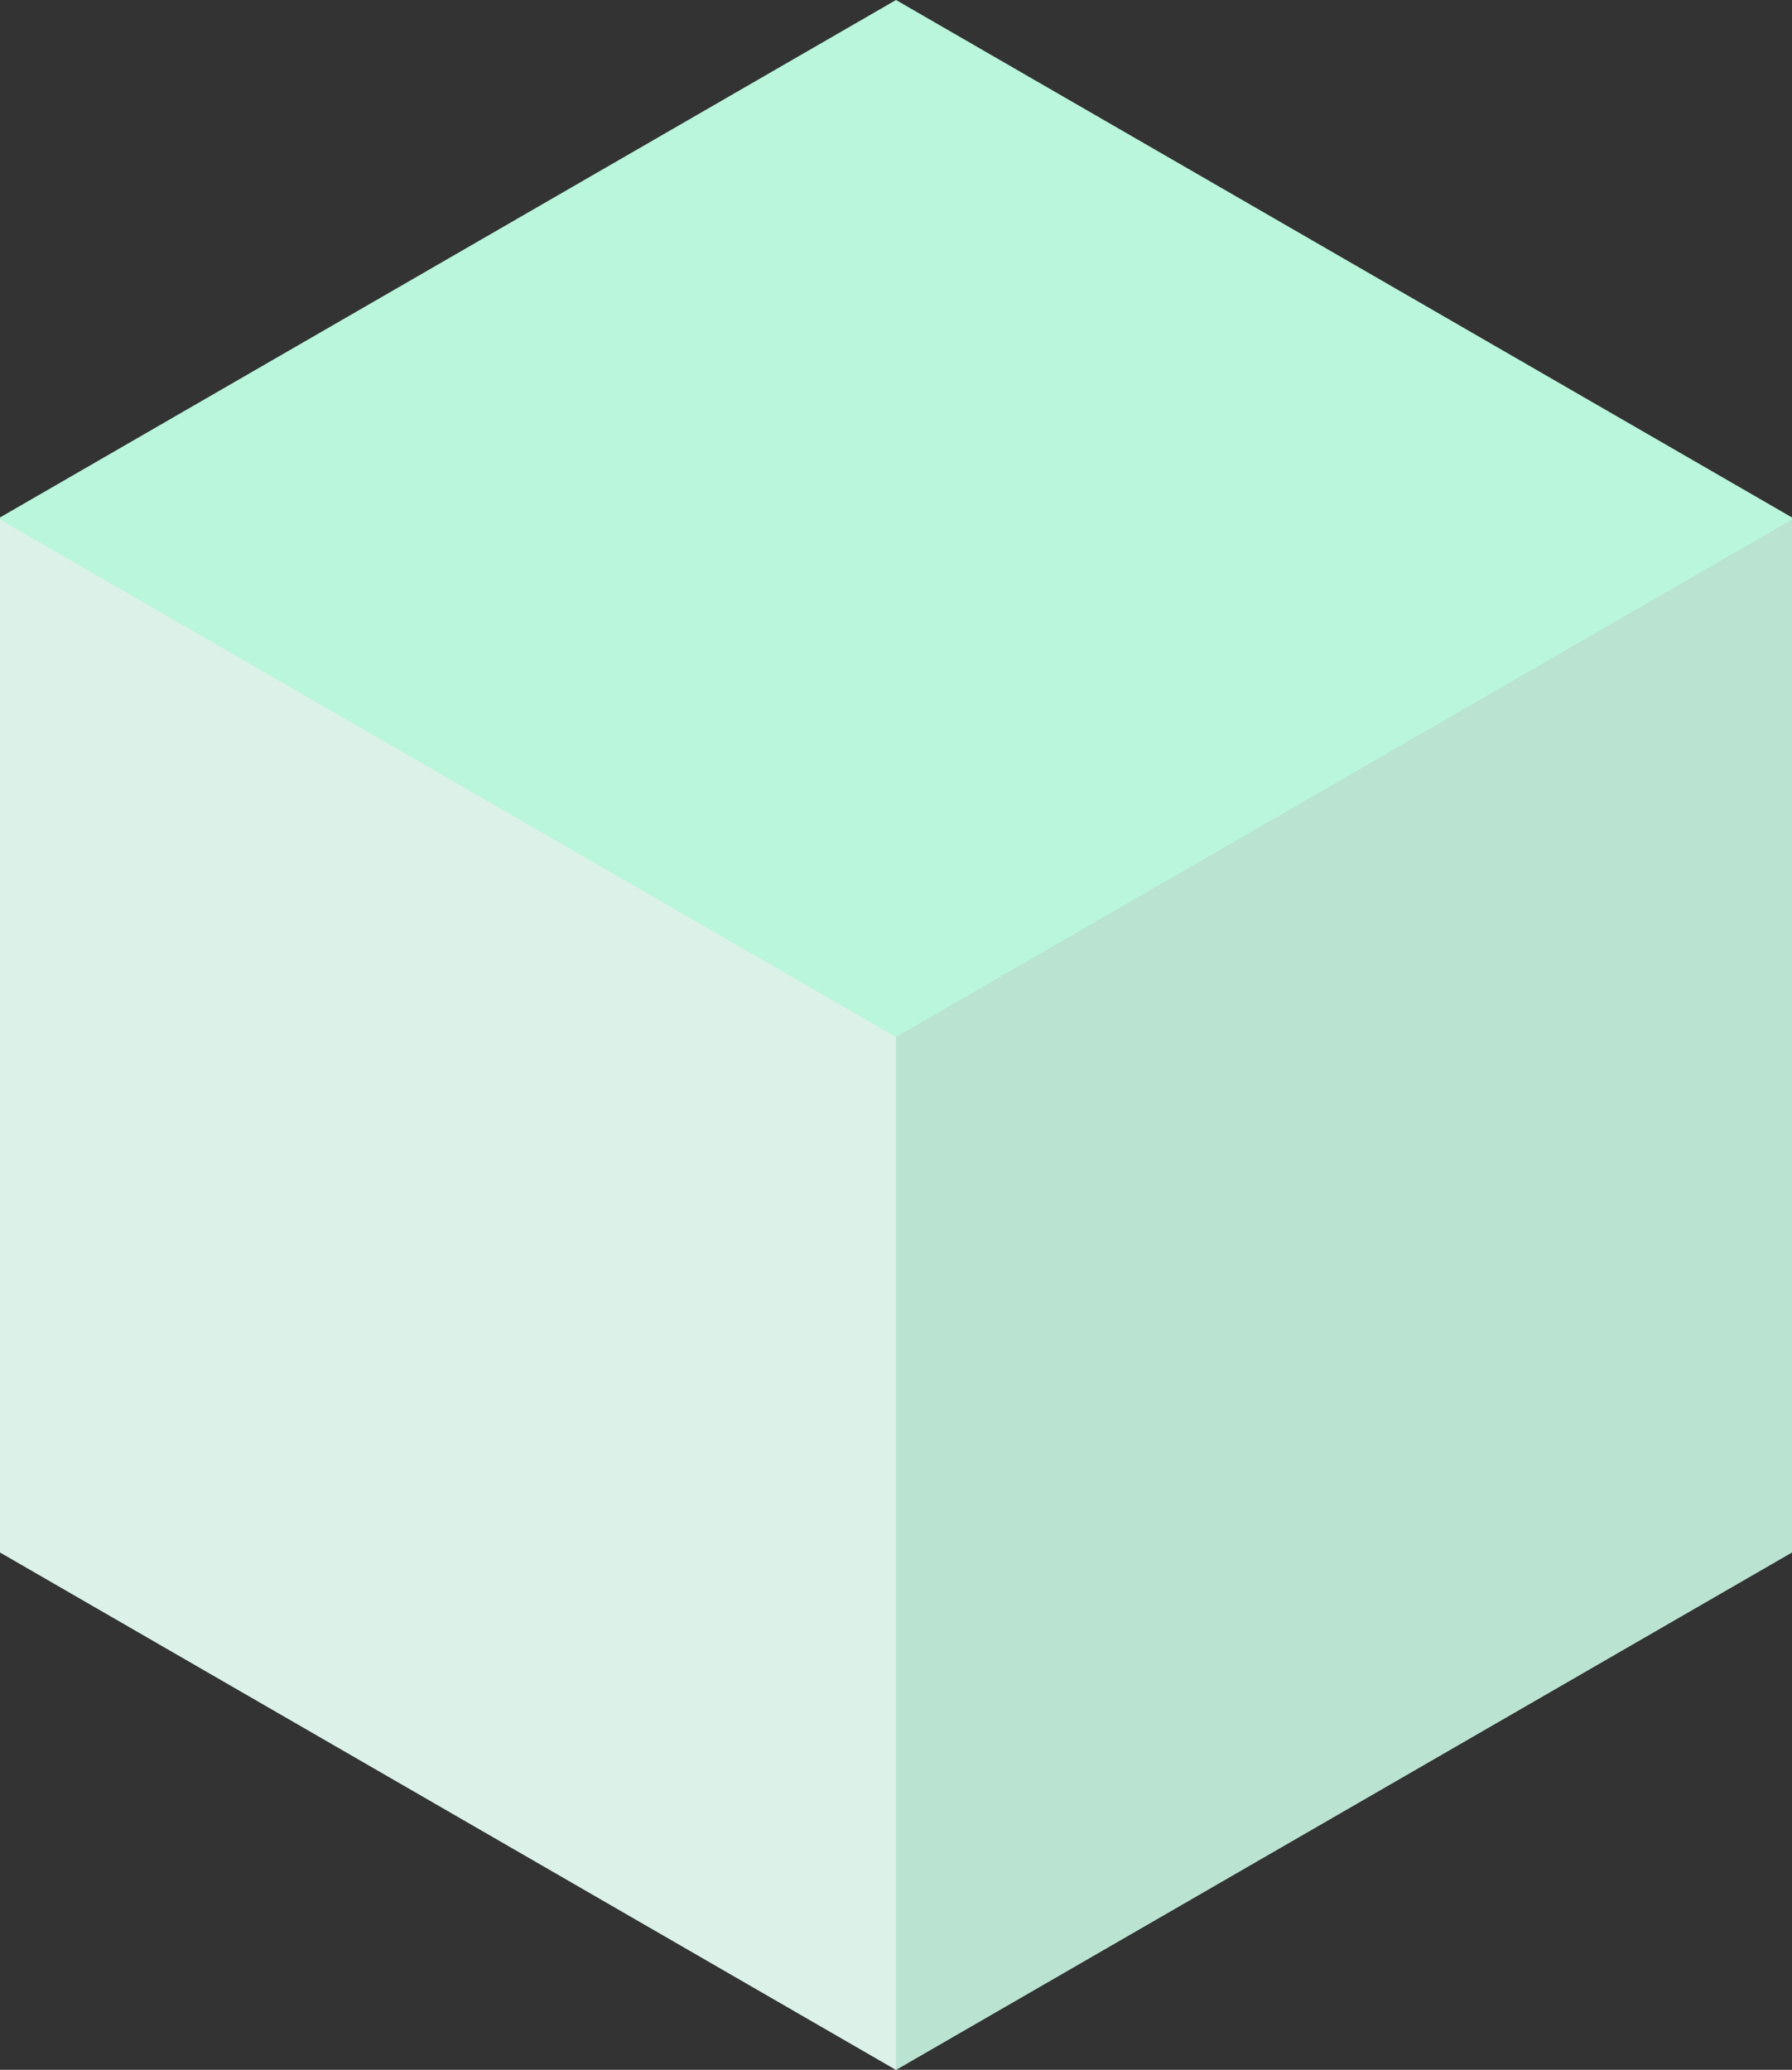 <?xml version="1.0" encoding="utf-8"?>
<!-- Generator: Adobe Illustrator 16.0.0, SVG Export Plug-In . SVG Version: 6.00 Build 0)  -->
<!DOCTYPE svg PUBLIC "-//W3C//DTD SVG 1.1//EN" "http://www.w3.org/Graphics/SVG/1.1/DTD/svg11.dtd">
<svg version="1.1" id="Layer_1" xmlns="http://www.w3.org/2000/svg" xmlns:xlink="http://www.w3.org/1999/xlink" x="0px" y="0px"
	 width="303.623px" height="350.594px" viewBox="0 0 303.623 350.594" enable-background="new 0 0 303.623 350.594"
	 xml:space="preserve">
<rect x="0" y="0" width="303.623" height="350.594" fill="#333333" stroke="none"/>
<g>
	<polygon fill="#B9F6DB" points="0,87.648 151.812,0 303.623,87.648 303.623,262.945 151.812,350.594 0,262.945 	"/>
	<polygon fill="#DCF1E8" points="0,88 0,262.945 151.812,350.594 151.812,175.648 	"/>
	<polygon fill="#BAE3D2" points="151.812,175.648 151.812,350.594 303.623,262.945 303.623,88 	"/>
</g>
</svg>
